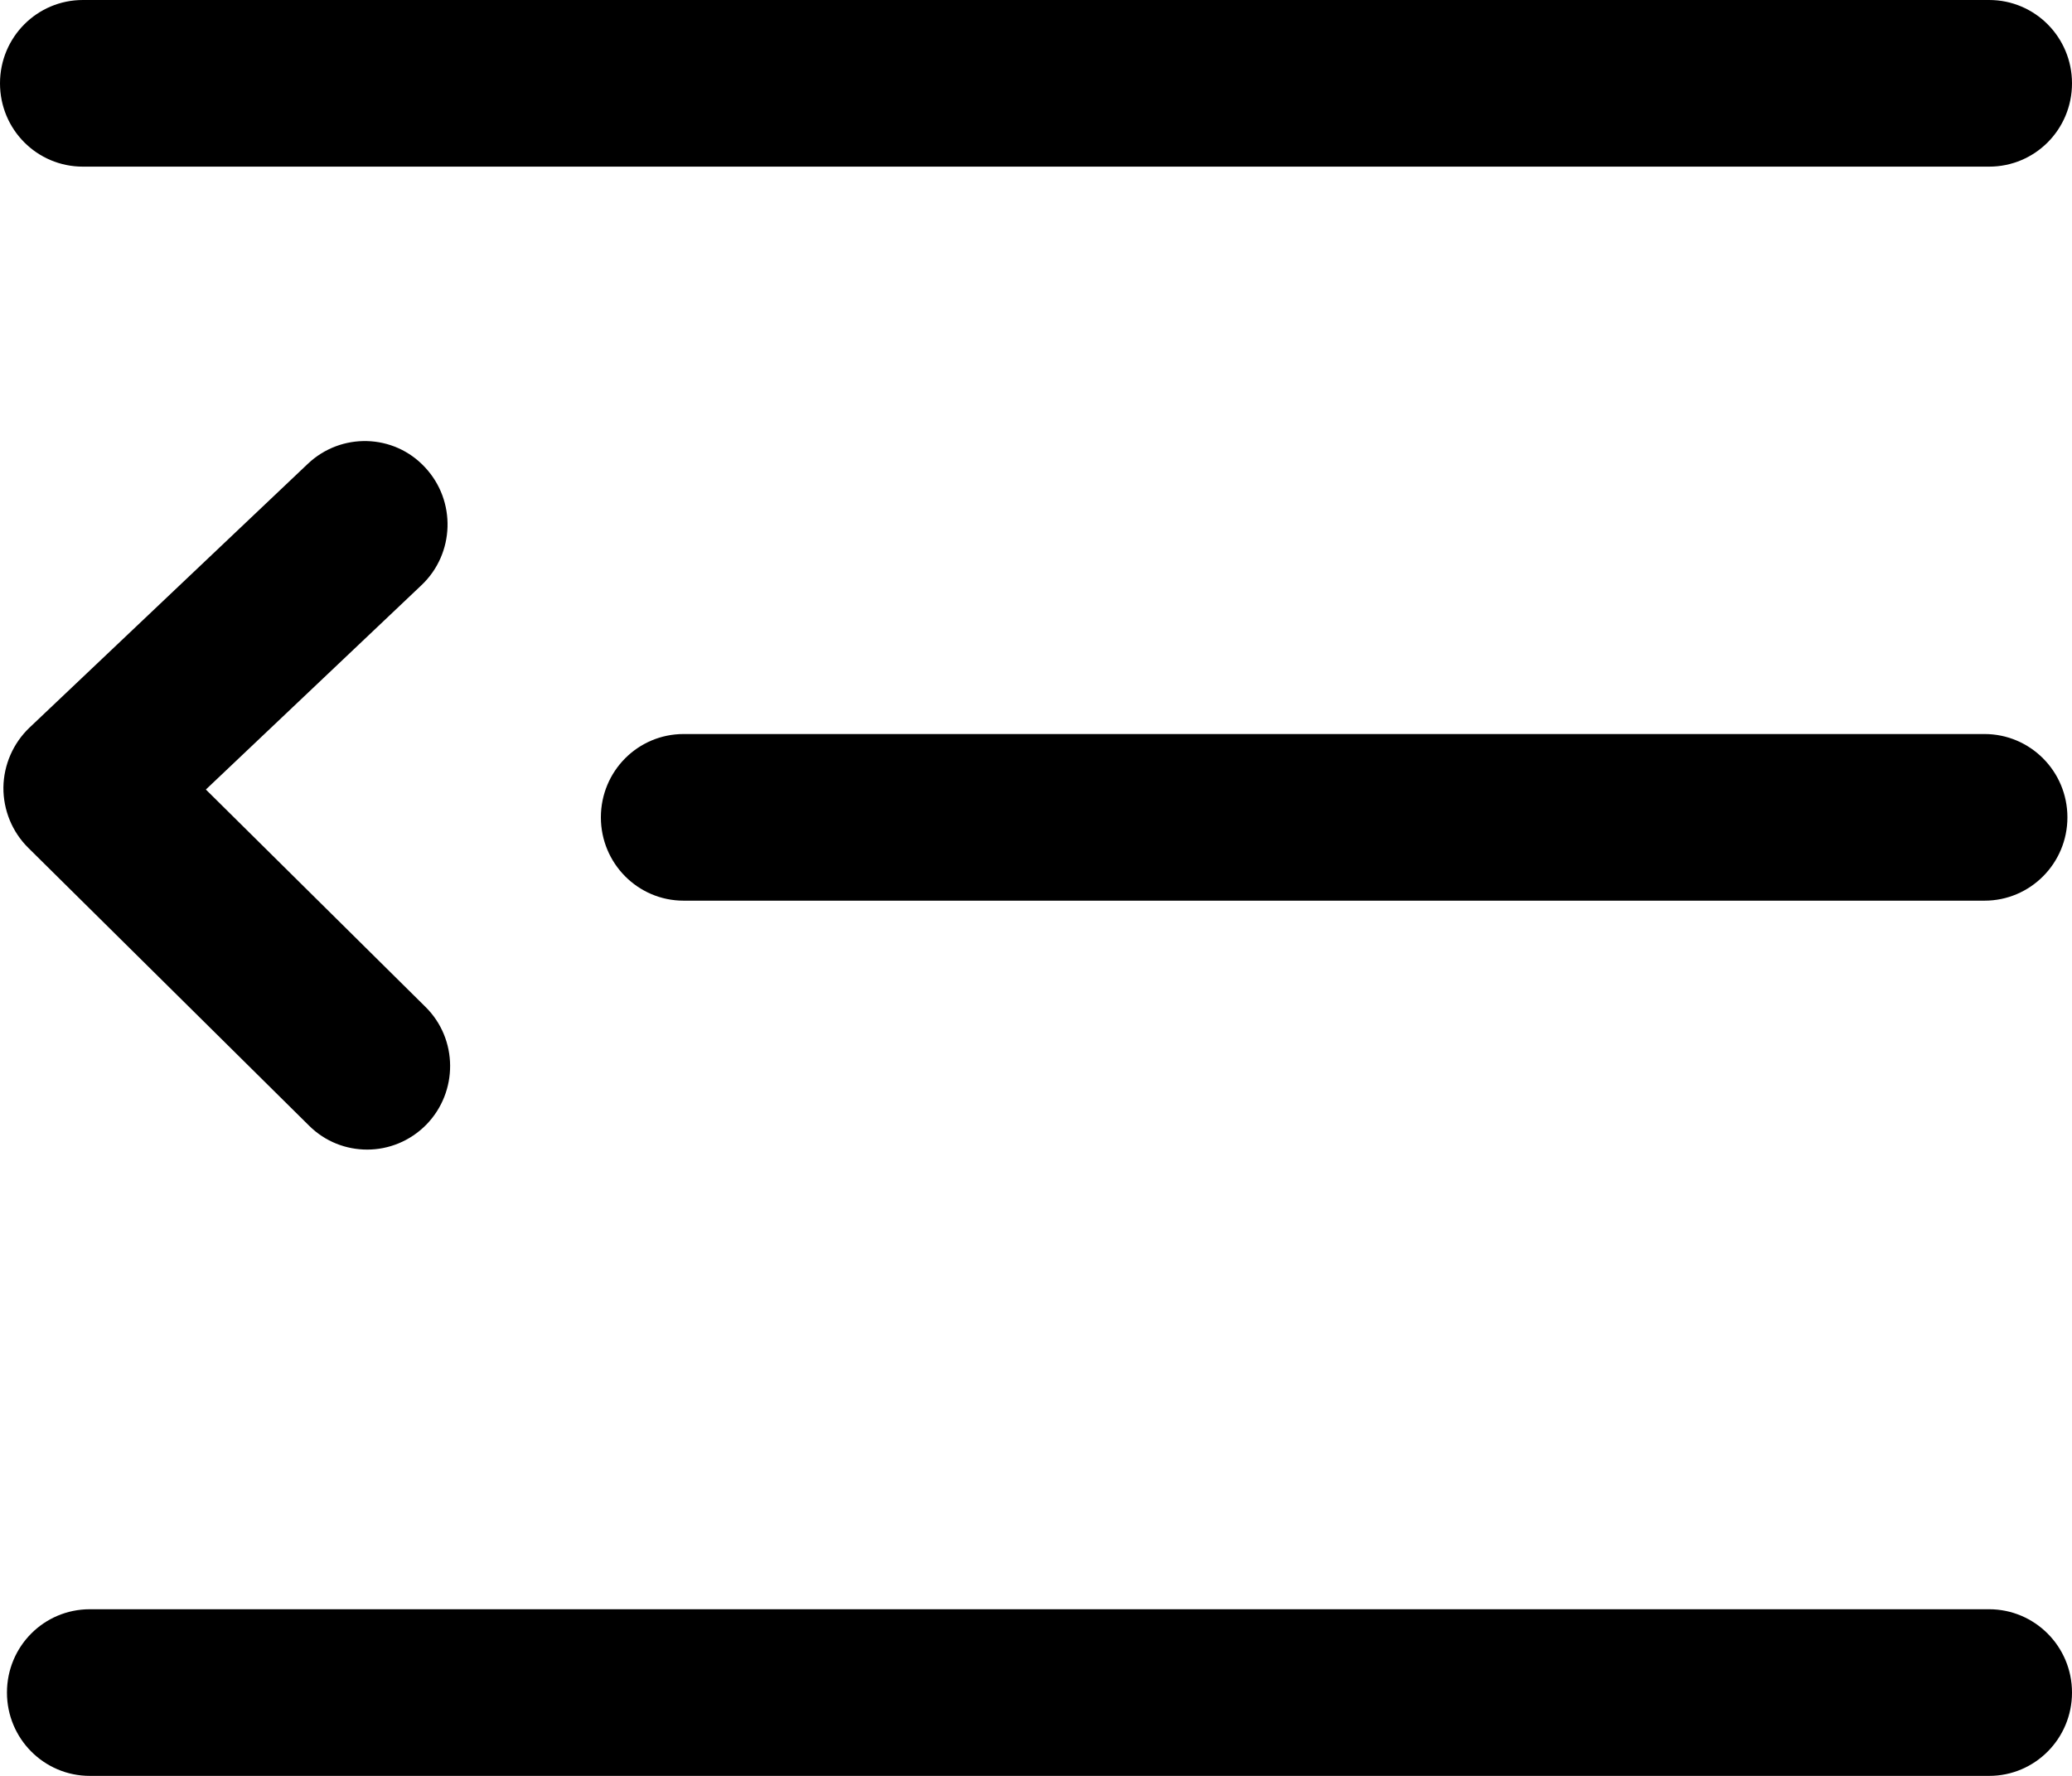 <?xml version="1.0" encoding="UTF-8"?>
<svg width="14px" height="12px" viewBox="0 0 14 12" version="1.1" xmlns="http://www.w3.org/2000/svg" xmlns:xlink="http://www.w3.org/1999/xlink">
    <!-- Generator: Sketch 48.2 (47327) - http://www.bohemiancoding.com/sketch -->
    <title>顶部导航收缩折叠icon</title>
    <desc>Created with Sketch.</desc>
    <defs></defs>
    <g id="存储产品色板" stroke="none" stroke-width="1" fill="none" fill-rule="evenodd" transform="translate(-171, -314)">
        <g id="顶部导航icon" transform="translate(171, 312)" fill="#000000">
            <g id="一级导航向左滑动" transform="translate(0, 1)">
                <path d="M0.56,11.874 L13.44,11.874 C13.75,11.874 14,12.125 14,12.437 C14,12.748 13.75,13 13.44,13 L0.56,13 C0.25,13 0,12.748 0,12.437 C0,12.125 0.25,11.874 0.56,11.874 Z M13.409,8.04 L4.619,8.04 C4.31,8.04 4.06,7.789 4.06,7.477 C4.06,7.166 4.31,6.914 4.619,6.914 L13.409,6.914 C13.718,6.914 13.969,7.166 13.969,7.477 C13.969,7.789 13.717,8.04 13.409,8.04 Z M13.44,2.126 L0.607,2.126 C0.297,2.126 0.047,1.875 0.047,1.563 C0.047,1.252 0.297,1 0.607,1 L13.44,1 C13.75,1 14,1.252 14,1.563 C14,1.875 13.748,2.126 13.44,2.126 Z M2.089,5.393 C2.198,5.285 2.339,5.232 2.481,5.232 C2.625,5.232 2.77,5.288 2.881,5.401 C3.097,5.623 3.095,5.98 2.874,6.197 L1.391,7.665 L2.848,9.046 C3.073,9.259 3.084,9.616 2.871,9.843 C2.66,10.07 2.305,10.079 2.08,9.866 L0.199,8.083 C0.089,7.978 0.025,7.832 0.023,7.679 C0.022,7.526 0.082,7.379 0.191,7.271 L2.089,5.393 Z" id="顶部导航收缩折叠icon" transform="translate(7, 7) scale(1, -1) translate(-7, -7) "></path>
            </g>
        </g>
    </g>
</svg>